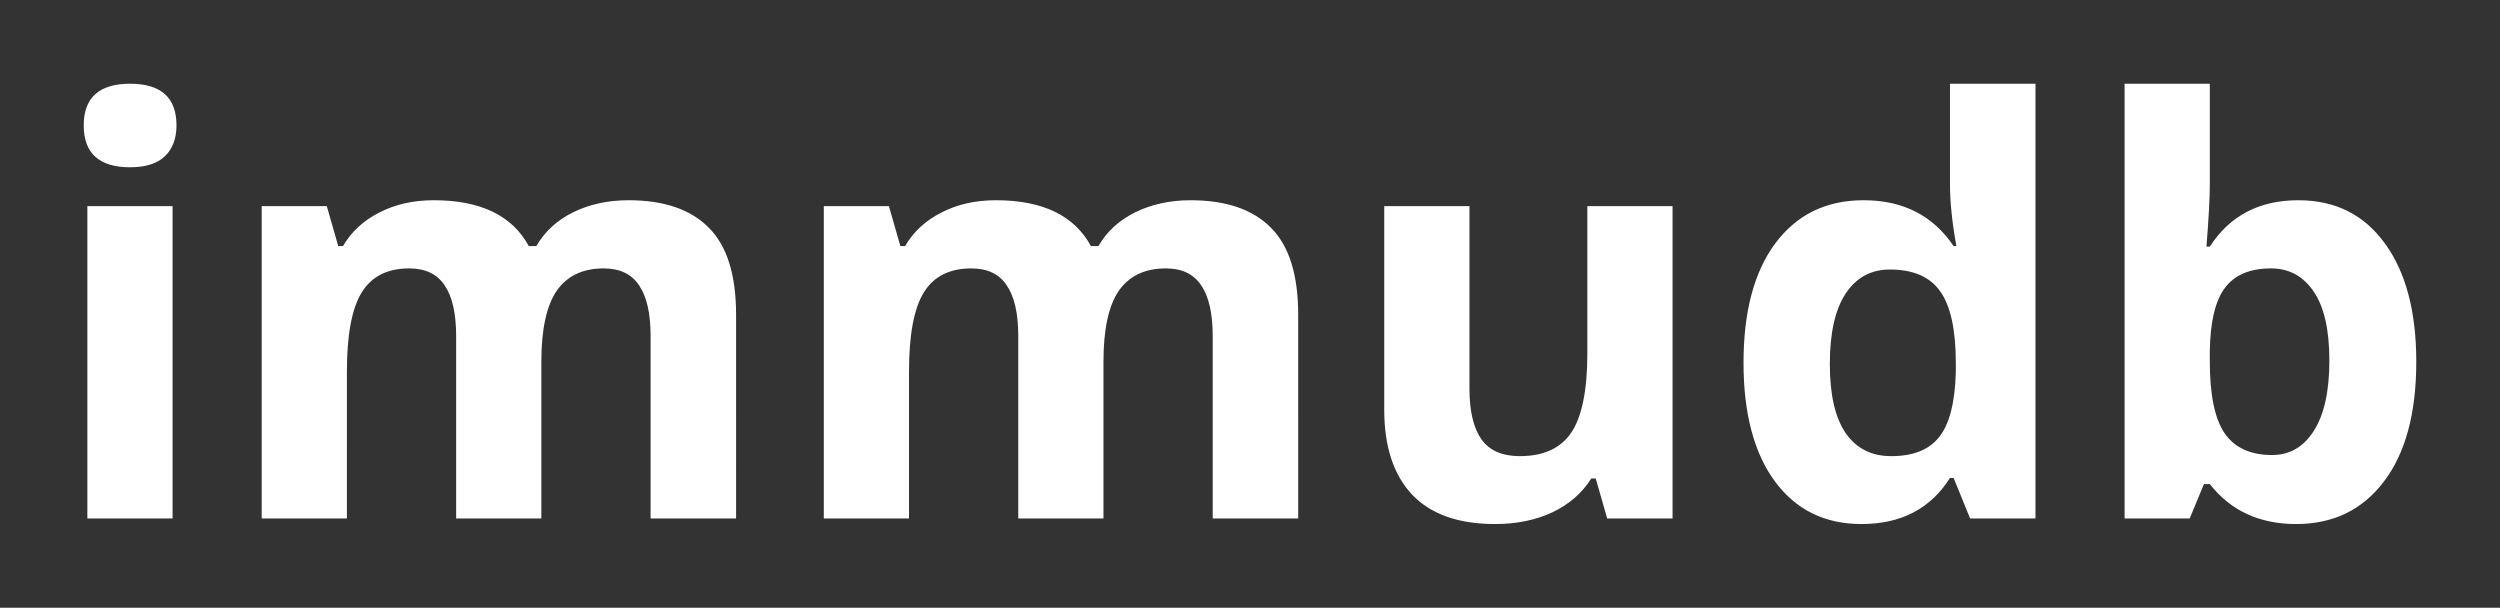 <svg xmlns="http://www.w3.org/2000/svg" width="1910.859" height="464.543" xmlns:v="https://vecta.io/nano"><rect width="100%" height="100%" fill="#333333" stroke="none"/><path d="M99.447 64C75.815 64 64 74.606 64 95.818c0 21.354 11.815 32.031 35.447 32.031 11.816 0 20.644-2.776 26.48-8.328 5.979-5.695 8.969-13.596 8.969-23.703C134.896 74.606 123.079 64 99.447 64zm1391.008 0v76.449c0 13.951 1.637 29.824 4.912 47.619h-2.135c-15.802-23.347-38.722-35.021-68.76-35.021-28.615 0-51.107 10.961-67.478 32.885-16.229 21.781-24.344 52.247-24.344 91.396 0 38.58 7.971 68.762 23.916 90.543 16.087 21.781 38.154 32.672 66.199 32.672v-.002c30.323 0 52.886-11.745 67.691-35.234h2.777l12.598 30.965h49.971V64zm133.467.002v332.27h49.756l10.891-26.266h4.484c15.944 20.357 37.937 30.537 65.982 30.537 28.33 0 50.681-10.82 67.053-32.459 16.514-21.639 24.772-52.175 24.772-91.609 0-38.295-7.973-68.405-23.918-90.328-15.944-22.065-38.009-33.097-66.195-33.098-29.895.001-52.459 11.816-67.691 35.447h-2.562c1.708-21.639 2.563-37.371 2.563-47.193V64.002zM331.566 153.047c-15.66 0-29.54 3.132-41.641 9.396-12.101 6.121-21.354 14.663-27.76 25.625h-3.631l-8.754-30.535h-49.756v238.738h65.131V283.949c0-28.045 3.773-48.188 11.318-60.432s19.645-18.365 36.301-18.365c12.385 0 21.426 4.341 27.121 13.025 5.837 8.541 8.754 21.426 8.754 38.652v139.441h65.131V276.475c0-24.771 3.916-42.85 11.746-54.238 7.972-11.389 19.93-17.084 35.875-17.084 12.385 0 21.424 4.341 27.119 13.025 5.837 8.541 8.756 21.426 8.756 38.652v139.441h65.344V240.6c0-30.607-6.976-52.816-20.928-66.625-13.809-13.951-34.236-20.928-61.285-20.928-15.659 0-29.753 3.06-42.281 9.182-12.386 6.122-21.781 14.736-28.187 25.84h-5.766c-12.67-23.347-36.873-35.021-72.606-35.021zm429.646 0c-15.659 0-29.54 3.132-41.641 9.396-12.101 6.121-21.354 14.663-27.76 25.625h-3.631l-8.754-30.535h-49.756v238.738h65.131V283.949c0-28.045 3.771-48.188 11.316-60.432s19.647-18.365 36.303-18.365c12.385 0 21.426 4.341 27.121 13.025 5.837 8.541 8.754 21.426 8.754 38.652v139.441h65.131V276.475c0-24.771 3.914-42.85 11.744-54.238 7.972-11.389 19.93-17.084 35.875-17.084 12.385 0 21.424 4.341 27.119 13.025 5.837 8.541 8.756 21.426 8.756 38.652v139.441h65.344V240.6c0-30.607-6.975-52.816-20.926-66.625-13.809-13.951-34.239-20.928-61.287-20.928-15.659 0-29.753 3.06-42.281 9.182-12.386 6.122-21.782 14.736-28.187 25.84h-5.766c-12.67-23.347-36.871-35.021-72.604-35.021zm-694.437 4.486v238.738h65.131V157.533zm991.26 0v155.672c0 28.188 7.119 49.826 21.355 64.916 14.236 14.948 35.377 22.422 63.422 22.422 16.371 0 30.963-2.989 43.775-8.969 12.813-6.122 22.706-14.734 29.682-25.838h3.418l8.754 30.535h49.969V157.533h-65.131v112.322c0 28.187-4.057 48.403-12.172 60.646-8.115 12.101-21.282 18.15-39.504 18.15-13.382 0-23.134-4.271-29.256-12.812-6.121-8.684-9.182-21.639-9.182-38.865V157.533zm677.768 47.619h0c13.809 0 24.7 5.909 32.672 17.725 7.972 11.674 11.957 29.255 11.957 52.744s-3.985 41.427-11.957 53.813c-7.83 12.243-18.436 18.365-31.818 18.365-16.514 0-28.615-5.552-36.303-16.656-7.545-11.105-11.316-29.469-11.316-55.094v-7.047c.285-22.778 4.129-39.08 11.531-48.902 7.403-9.965 19.146-14.947 35.233-14.947zm-291.268.854h0c17.795 0 30.606 5.552 38.436 16.656 7.972 11.105 11.959 29.469 11.959 55.094v7.047c-.712 23.205-4.983 39.647-12.812 49.328-7.688 9.681-19.862 14.521-36.518 14.521v-.002c-15.09 0-26.692-5.836-34.807-17.51-8.115-11.816-12.172-29.47-12.172-52.959s3.987-41.354 11.959-53.598c8.115-12.385 19.432-18.578 33.953-18.578z" fill="#fff"/></svg>